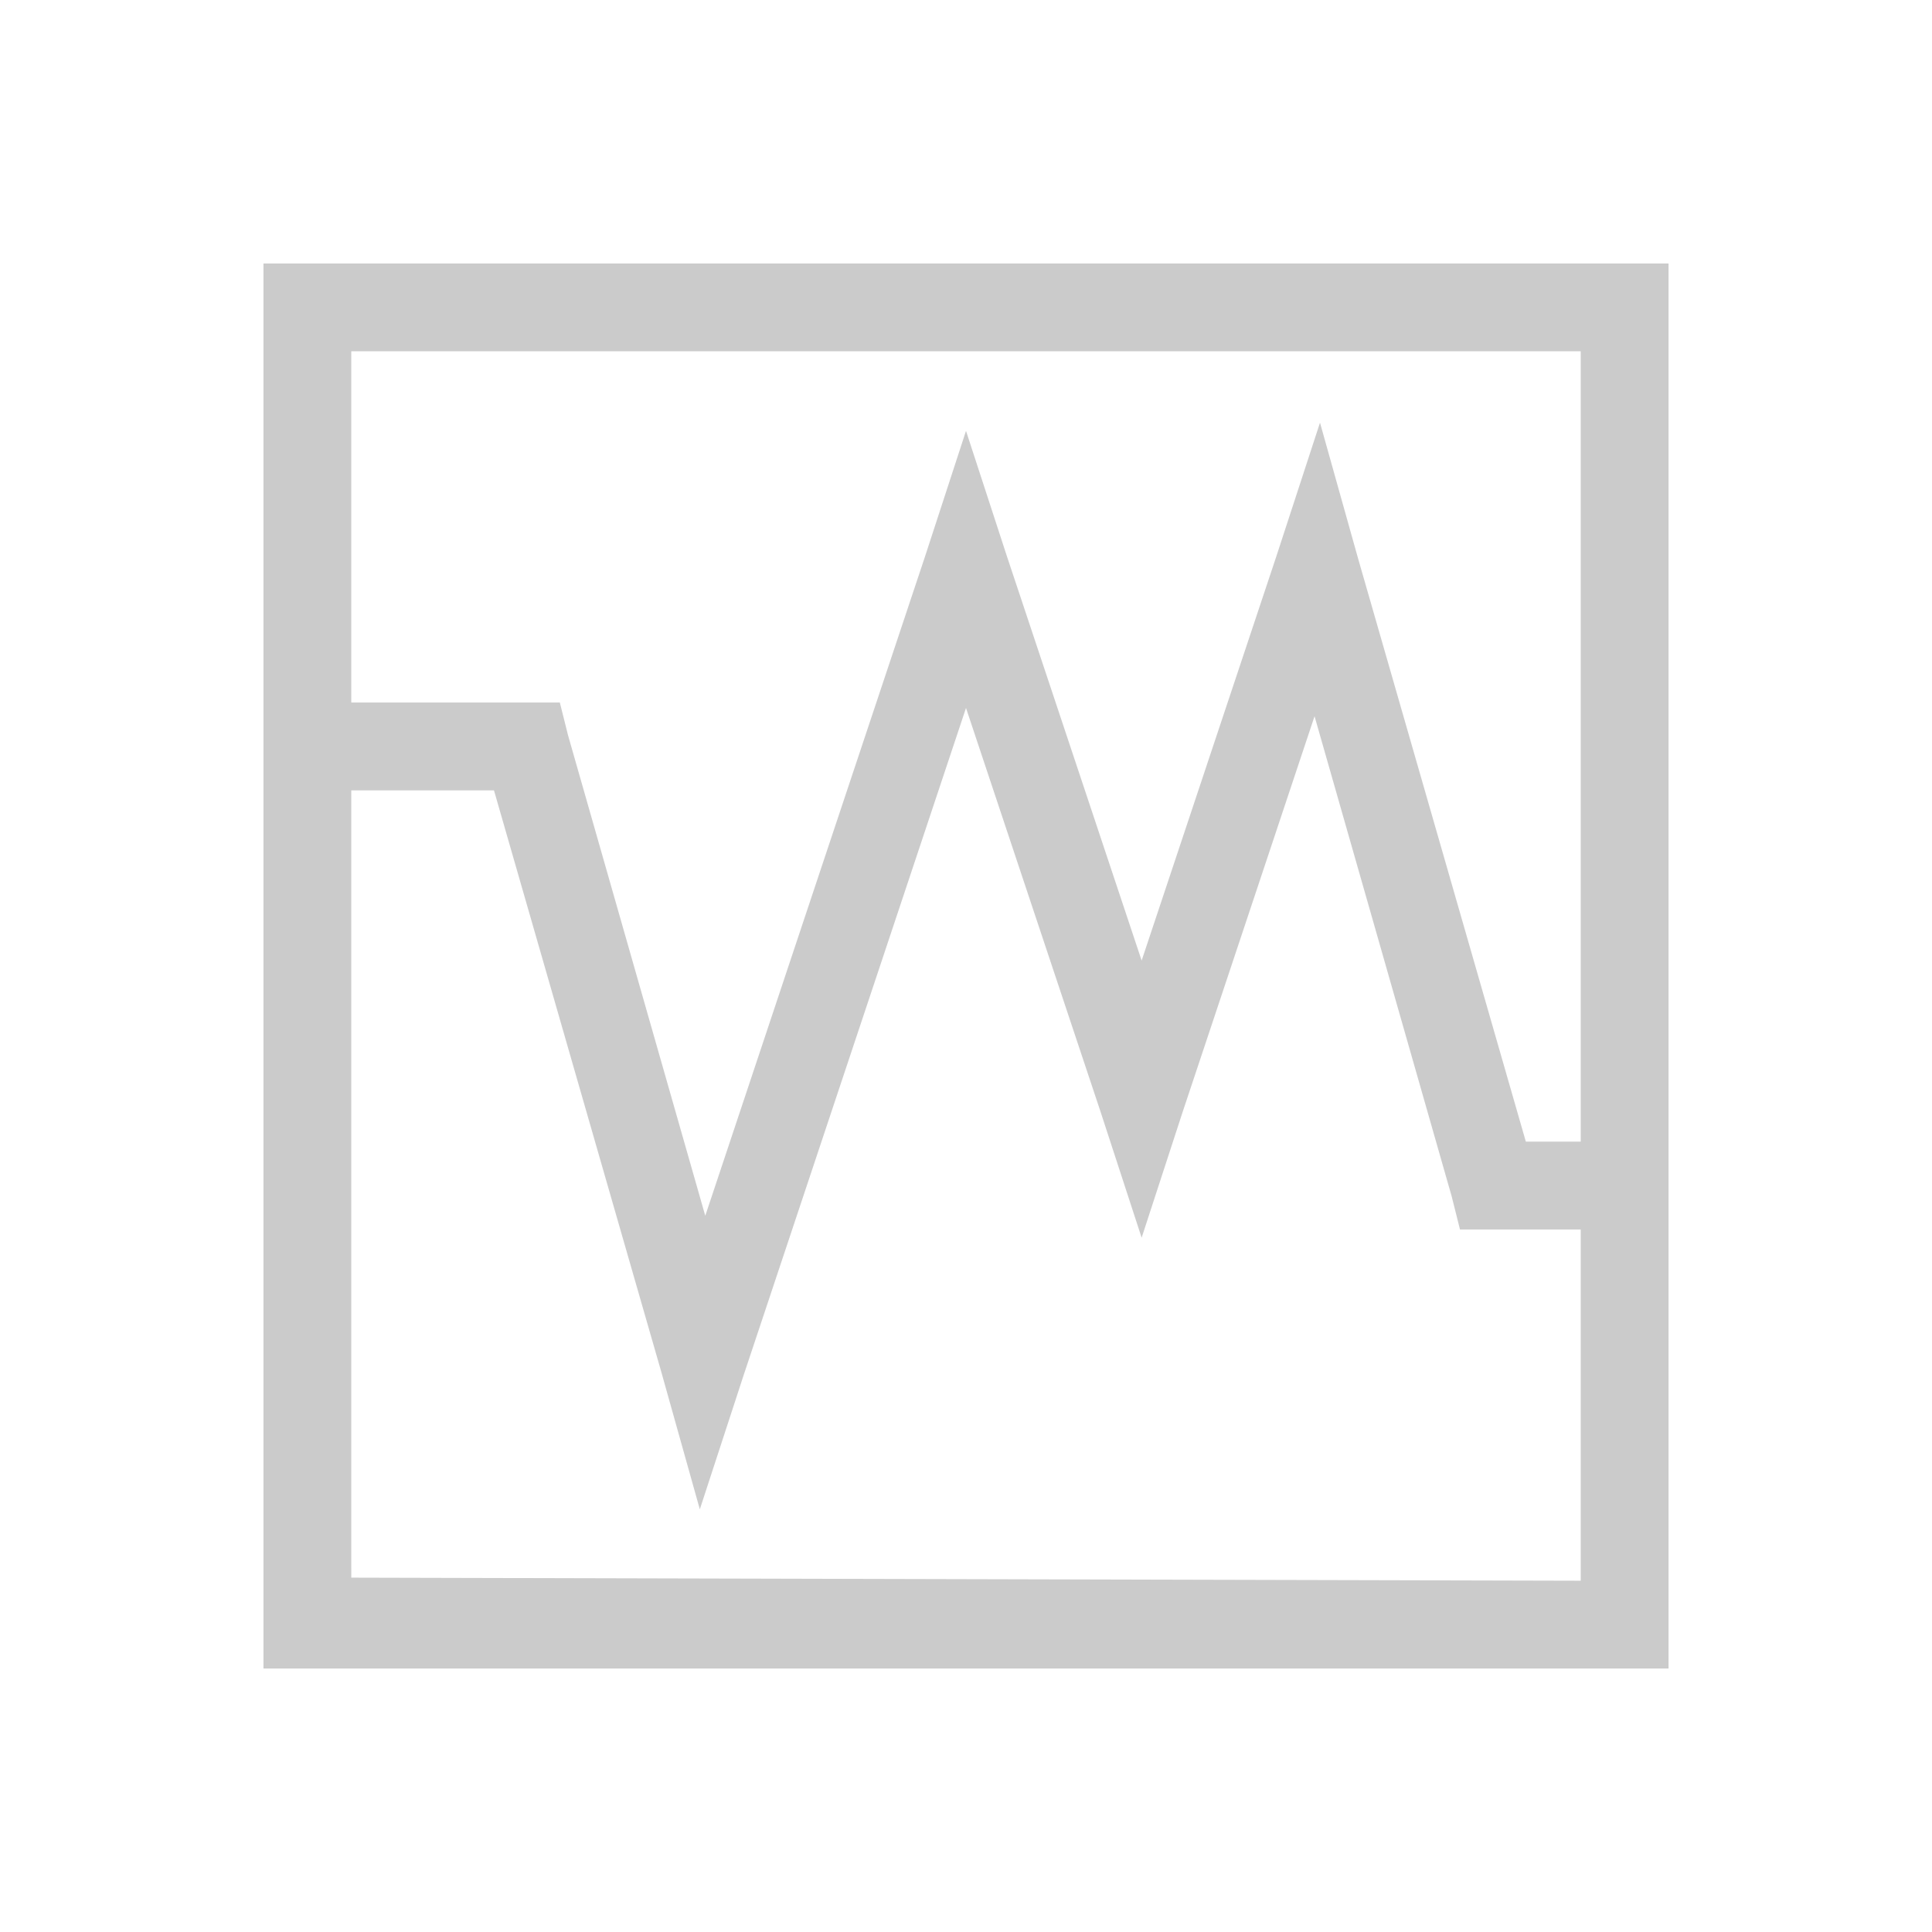 <?xml version="1.0" encoding="UTF-8" standalone="no"?>
<svg
   xmlns:dc="http://purl.org/dc/elements/1.1/"
   xmlns:cc="http://creativecommons.org/ns#"
   xmlns:rdf="http://www.w3.org/1999/02/22-rdf-syntax-ns#"
   xmlns:svg="http://www.w3.org/2000/svg"
   xmlns="http://www.w3.org/2000/svg"
   xmlns:sodipodi="http://sodipodi.sourceforge.net/DTD/sodipodi-0.dtd"
   xmlns:inkscape="http://www.inkscape.org/namespaces/inkscape"
   width="22"
   version="1.1"
   height="22"
   id="svg7"
   sodipodi:docname="indicator-virtual-box.svg"
   inkscape:version="0.92.1 r15371">
  <sodipodi:namedview
     pagecolor="#ffffff"
     bordercolor="#666666"
     borderopacity="1"
     objecttolerance="10"
     gridtolerance="10"
     guidetolerance="10"
     inkscape:pageopacity="0"
     inkscape:pageshadow="2"
     inkscape:window-width="1600"
     inkscape:window-height="822"
     id="namedview9"
     showgrid="false"
     inkscape:zoom="28.32"
     inkscape:cx="11"
     inkscape:cy="8.1751412"
     inkscape:window-x="0"
     inkscape:window-y="0"
     inkscape:window-maximized="1"
     inkscape:current-layer="svg7" />
  <defs
     id="defs3">
    <style
       type="text/css"
       id="current-color-scheme">
   .ColorScheme-Text { color:#cbcbcb; } .ColorScheme-Highlight { color:#3daee9; }
  </style>
    <style
       id="current-color-scheme-3"
       type="text/css">
   .ColorScheme-Text { color:#d3dae3; } .ColorScheme-Highlight { color:#5294e2; }
  </style>
  </defs>
  <g
     id="g4"
     transform="translate(-473,-957.27)"
     style="fill:#cbcbcb;fill-opacity:1">
    <path
       class="ColorScheme-Text"
       id="path6"
       d="m 476,960.27 v 1 15 h 2 12 2 v -16 l -2,2e-4 c -4,-9e-5 -14,-2e-4 -14,-2e-4 z m 2,1 h 12 1 v 2 6 1 h -0.625 l -1.906,-6.625 -0.438,-1.562 -0.5,1.531 -1.531,4.594 -1.531,-4.594 -0.469,-1.438 -0.469,1.438 -2.5,7.5 -1.562,-5.469 -0.094,-0.375 h -0.375 -2 v -2 -2 c 0,0 0,-5e-5 1,-5e-5 z m 6,4.062 1.531,4.594 0.469,1.438 0.469,-1.438 1.5,-4.5 1.562,5.469 0.094,0.375 h 0.375 1 v 2 1 c 0,1 10e-5,1 10e-5,1 l -14,-0.035 c 0,0 -10e-5,0.035 -10e-5,-0.965 v -1 -6 -1 h 1.625 l 1.906,6.625 0.438,1.562 0.5,-1.531 2.531,-7.594 z"
       style="color:#d3dae3;fill:#cbcbcb;fill-opacity:1"
       inkscape:connector-curvature="0"
       sodipodi:nodetypes="csccscccccscccccccccccccccccccccccccccccccsccsccccccccc" />
  </g>
</svg>
